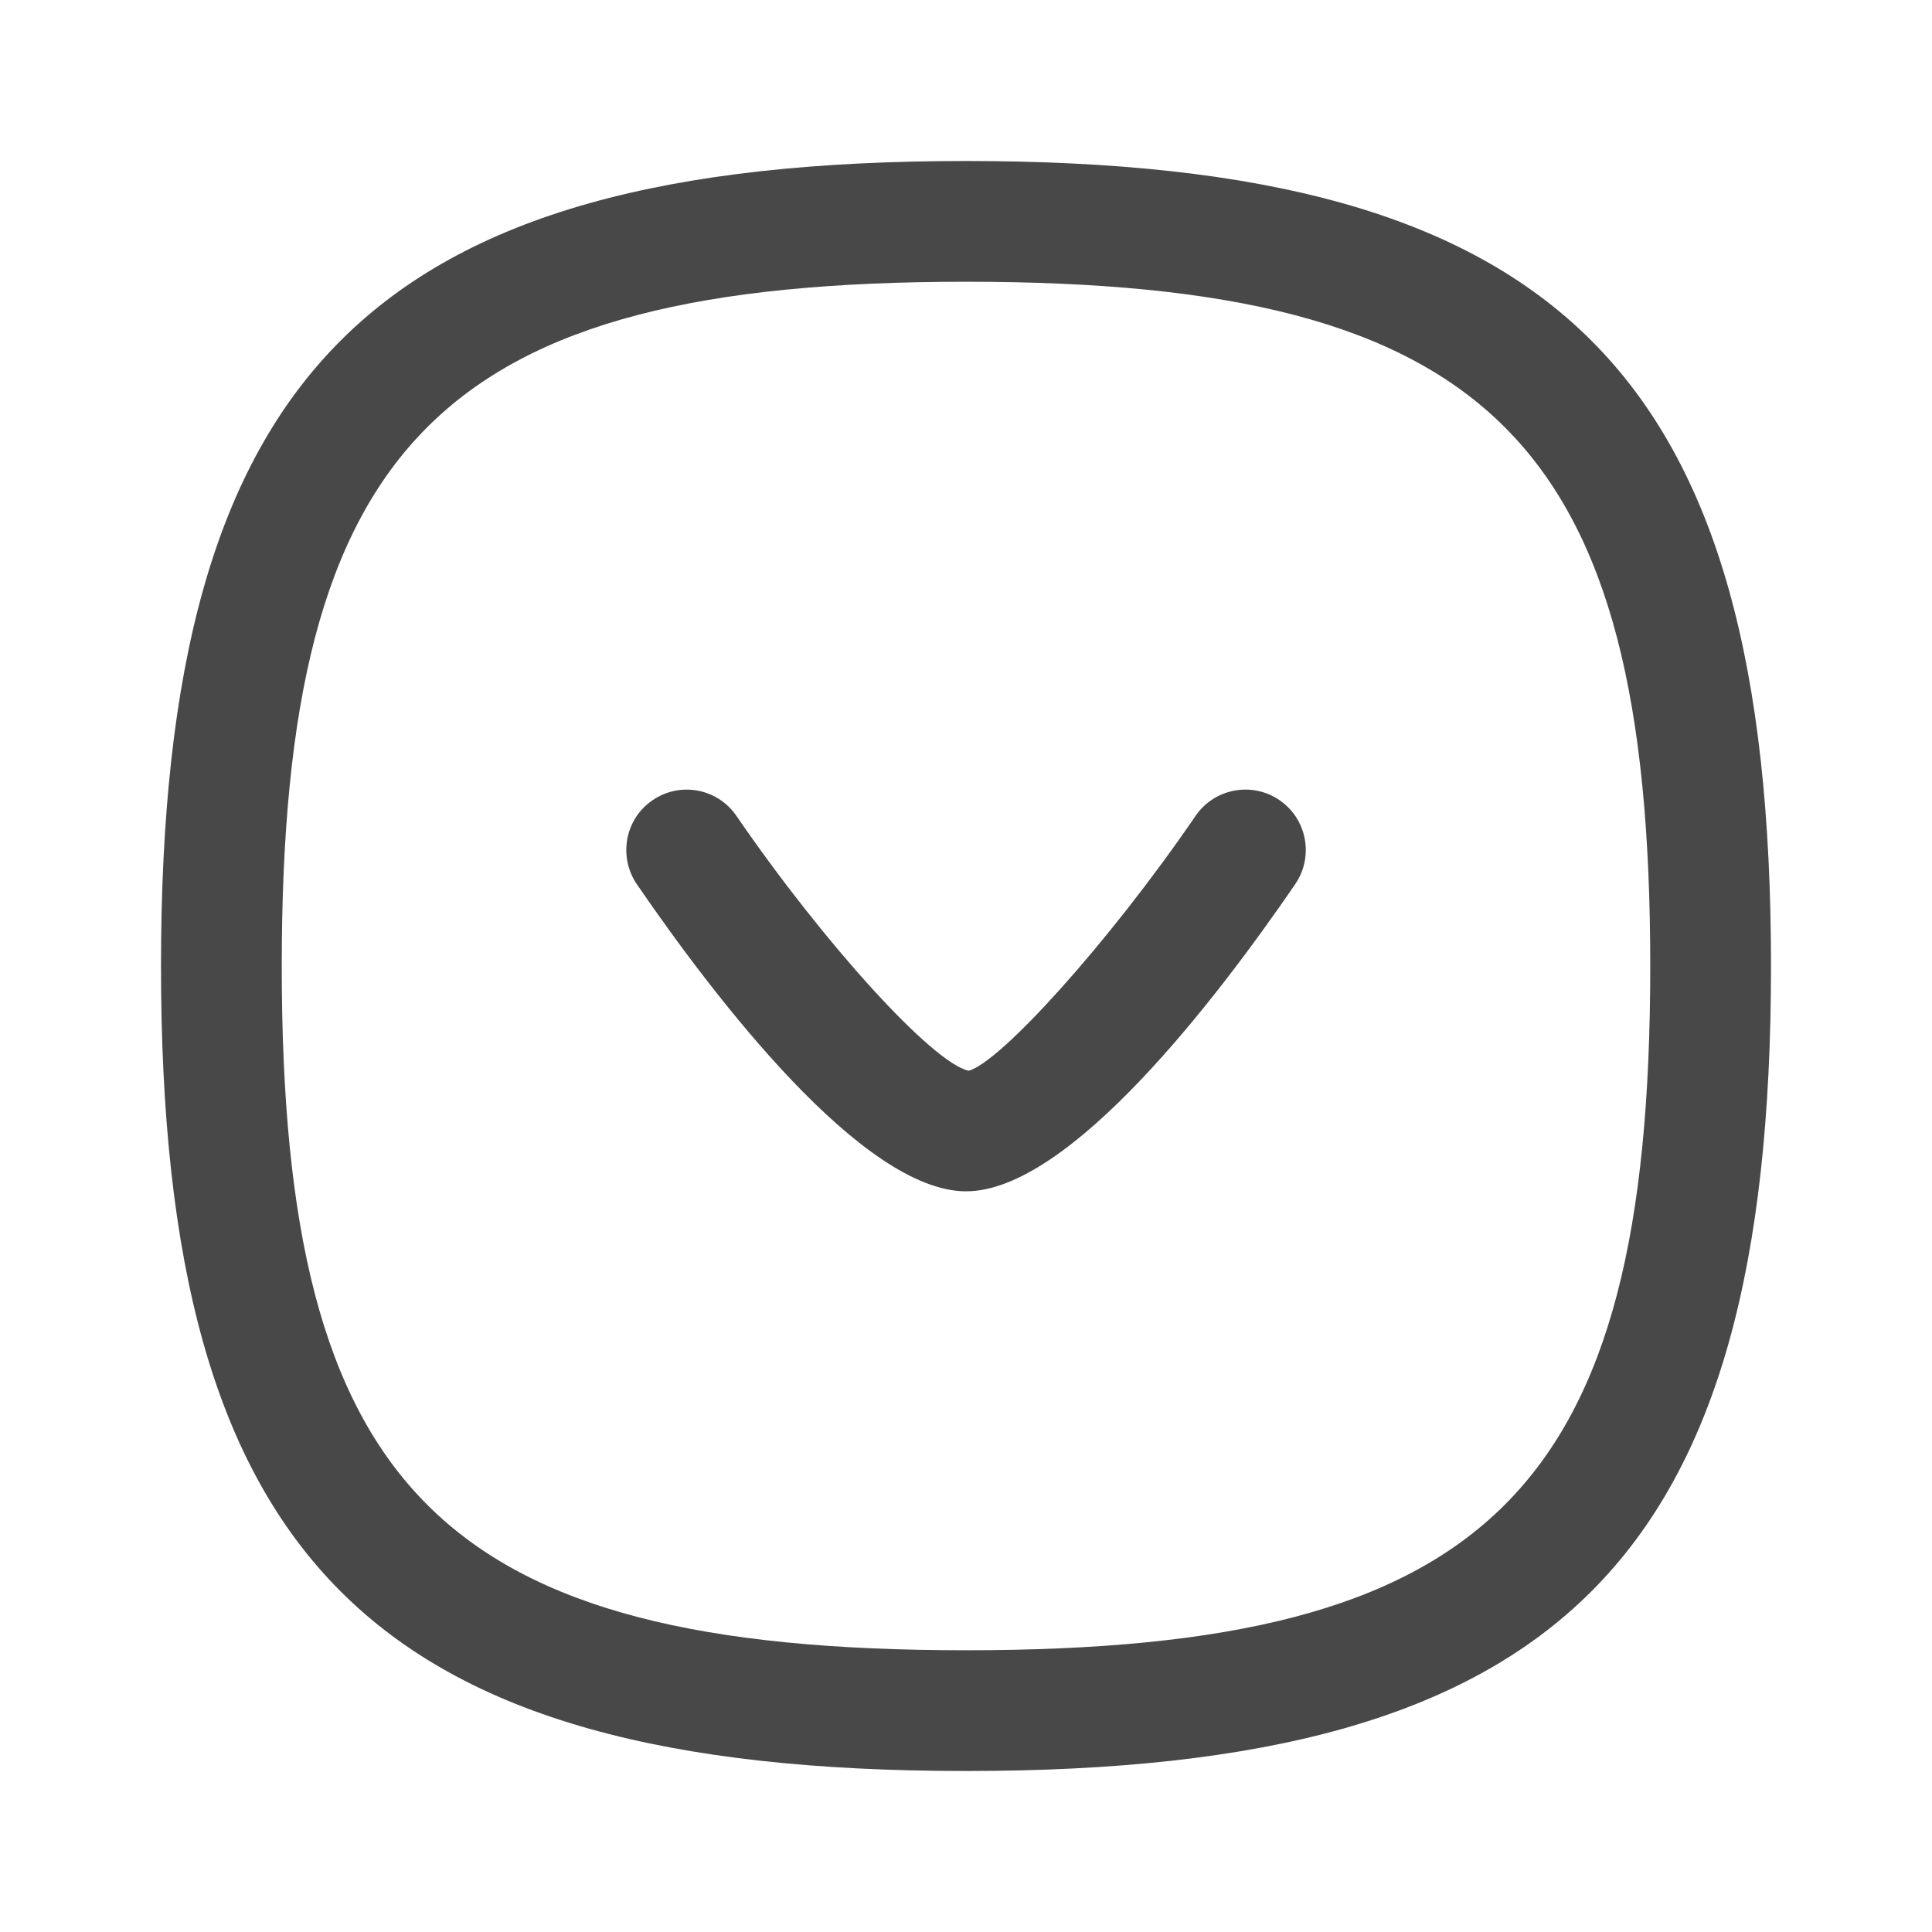 <svg width="24" height="24" viewBox="0 0 24 24" fill="none" xmlns="http://www.w3.org/2000/svg">
<path d="M16.09 10.983C16.179 10.853 16.221 10.706 16.221 10.56C16.221 10.321 16.107 10.085 15.895 9.94C15.553 9.706 15.086 9.793 14.852 10.135C13.765 11.724 12.418 13.204 12.032 13.301C11.585 13.204 10.238 11.724 9.148 10.135C8.914 9.793 8.448 9.706 8.106 9.941C7.765 10.172 7.678 10.639 7.91 10.983C8.888 12.409 10.718 14.799 12.001 14.799C13.285 14.799 15.114 12.408 16.09 10.983Z" fill="#484848"/>
<path fill-rule="evenodd" clip-rule="evenodd" d="M12 22C19.383 22 22 19.383 22 12C22 4.617 19.383 2 12 2C4.617 2 2 4.617 2 12C2 19.383 4.617 22 12 22ZM12 20.5C5.486 20.5 3.5 18.514 3.5 12C3.5 5.486 5.486 3.5 12 3.5C18.514 3.5 20.5 5.486 20.5 12C20.5 18.514 18.514 20.5 12 20.5Z" fill="#484848"/>
</svg>
